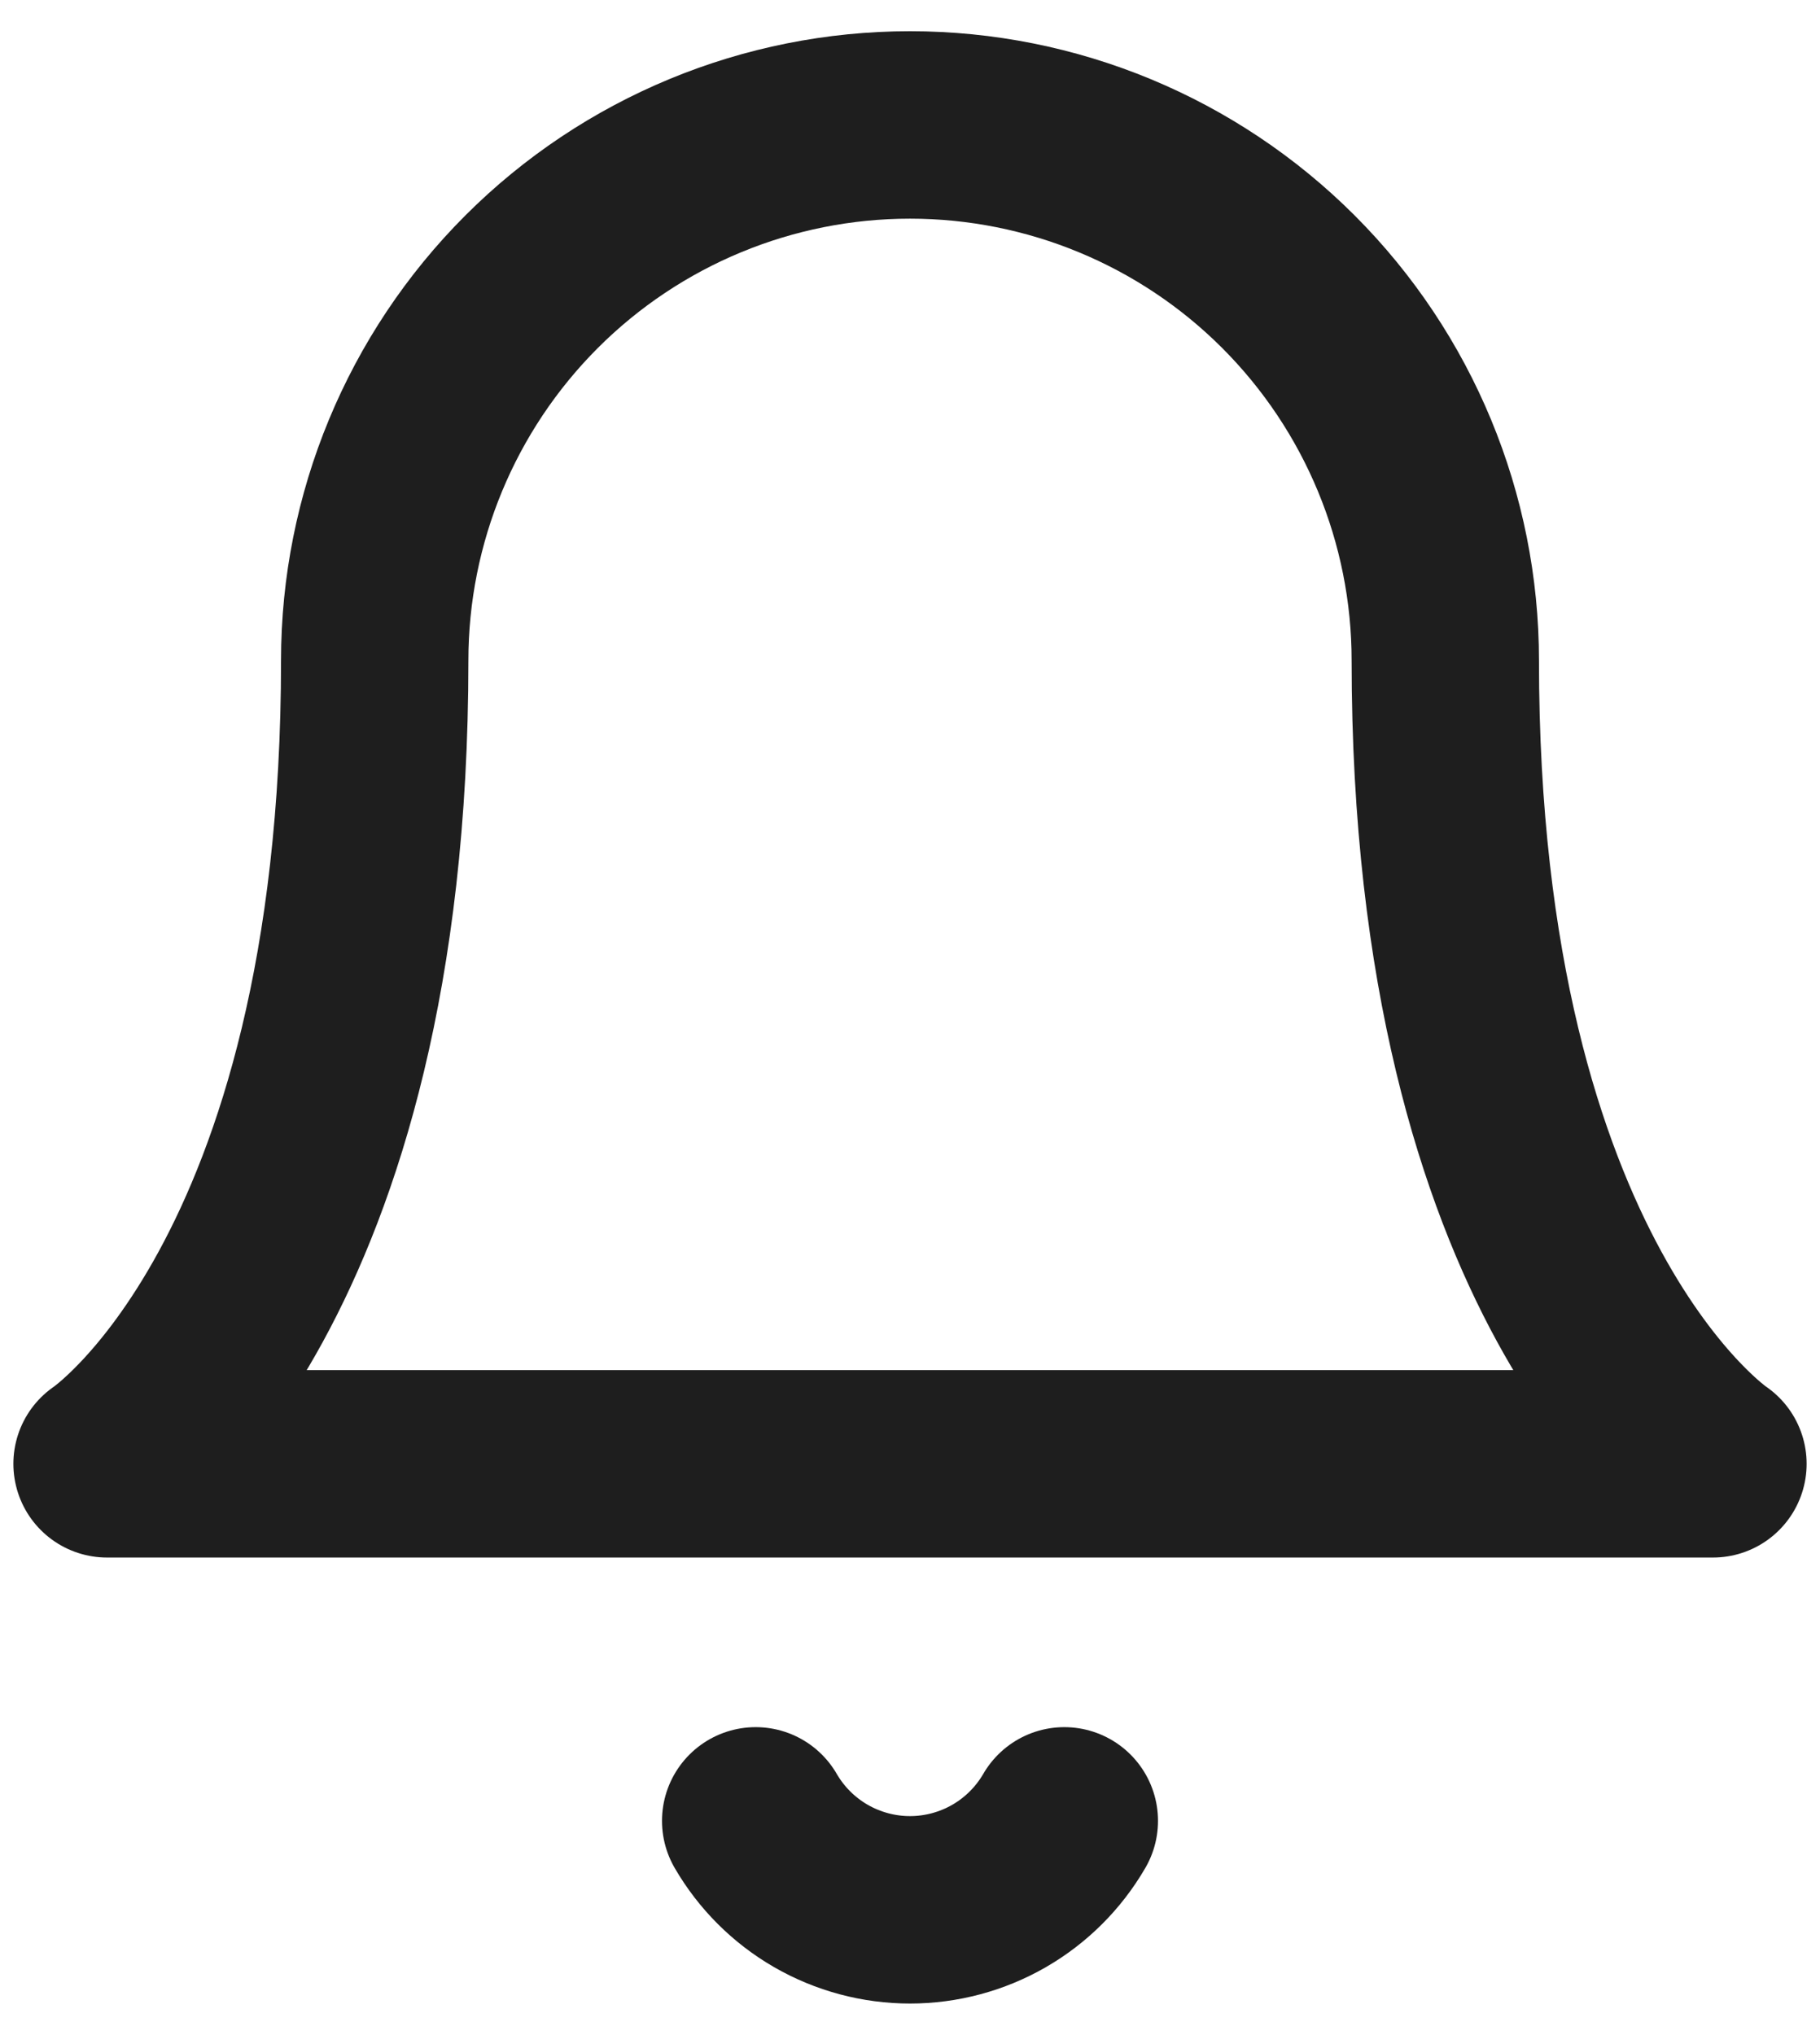 <svg width="34" height="38" viewBox="0 0 34 38" fill="none" xmlns="http://www.w3.org/2000/svg">
<path d="M19.883 34C19.59 34.505 19.17 34.924 18.664 35.216C18.158 35.507 17.584 35.661 17 35.661C16.416 35.661 15.842 35.507 15.336 35.216C14.83 34.924 14.41 34.505 14.117 34M27 12.333C27 9.681 25.946 7.138 24.071 5.262C22.196 3.387 19.652 2.333 17 2.333C14.348 2.333 11.804 3.387 9.929 5.262C8.054 7.138 7 9.681 7 12.333C7 24 2 27.333 2 27.333H32C32 27.333 27 24 27 12.333Z" stroke="#1E1E1E" stroke-width="3.5" stroke-linecap="round" stroke-linejoin="round"/>
</svg>
